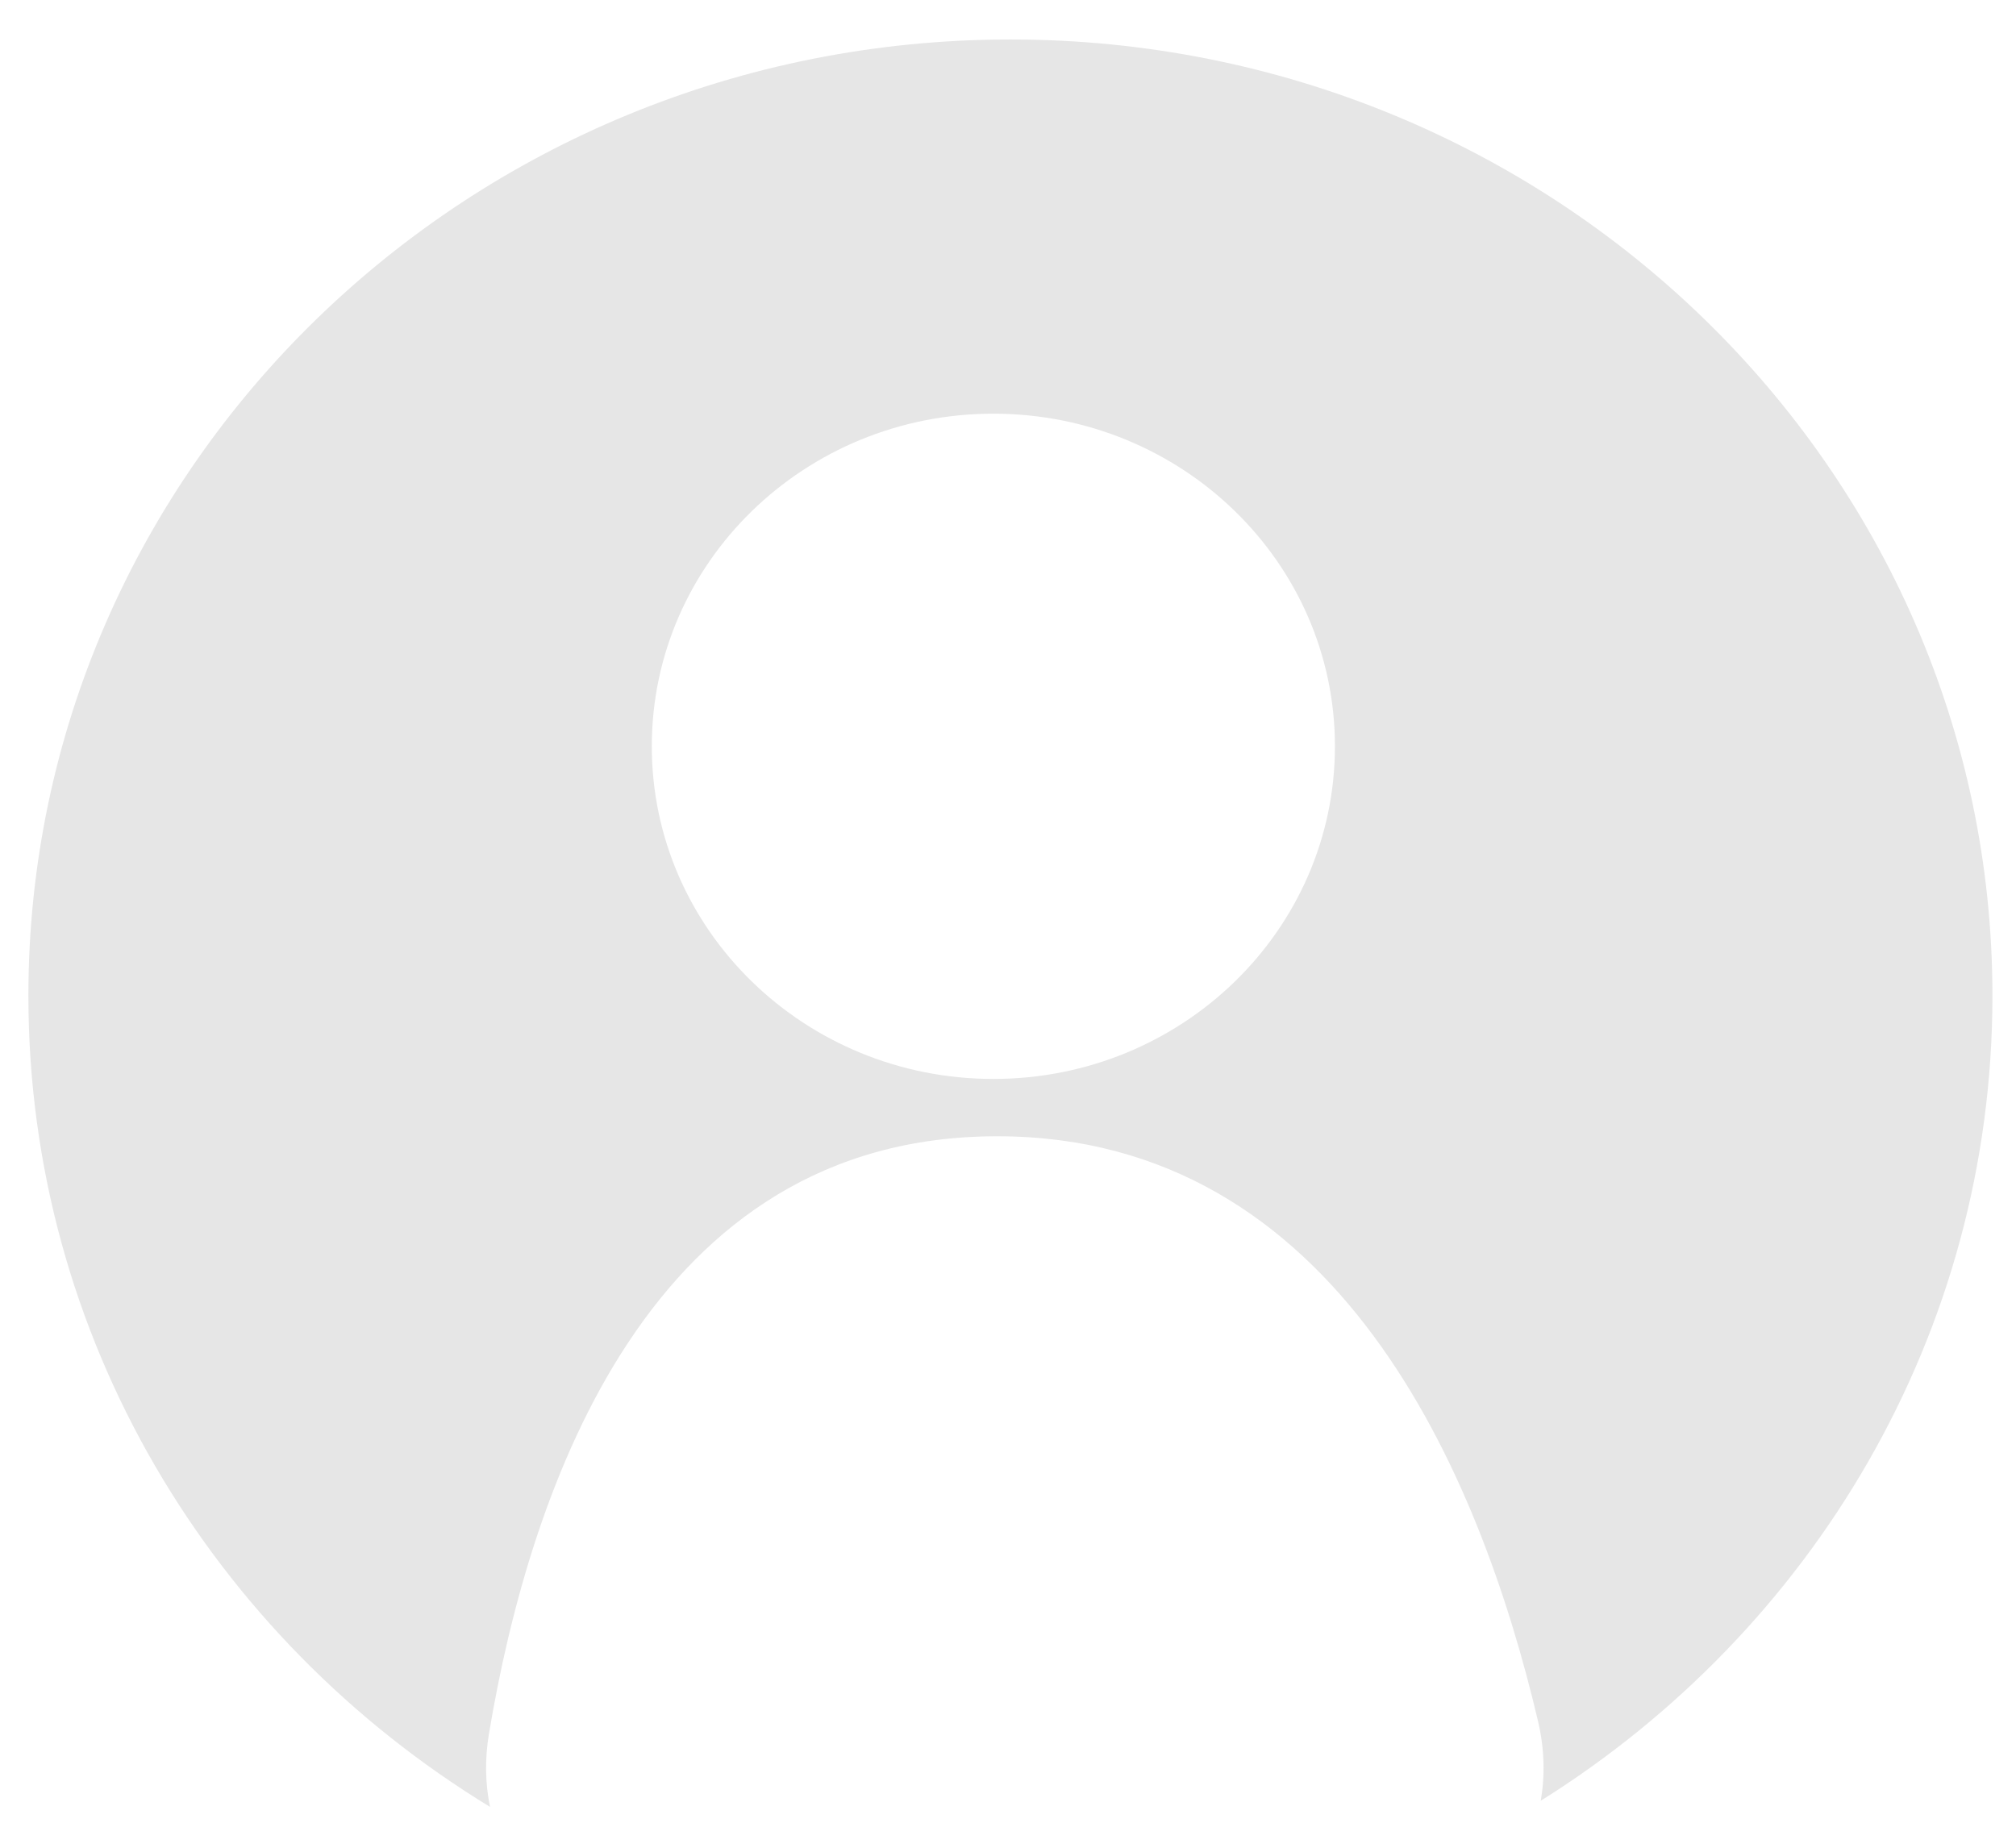 <svg width="48" height="44" viewBox="0 0 48 44" fill="none" xmlns="http://www.w3.org/2000/svg">
<path id="logo" fill-rule="evenodd" clip-rule="evenodd" d="M36.685 42.881C43.154 38.83 47.439 31.759 47.439 23.712C47.439 11.136 36.971 0.94 24.058 0.94C11.145 0.94 0.676 11.136 0.676 23.712C0.676 31.856 5.066 39.002 11.667 43.027C11.554 42.478 11.54 41.895 11.641 41.291C12.627 35.383 15.483 27.058 23.742 27.058C31.862 27.058 35.237 35.104 36.62 40.989C36.774 41.644 36.788 42.281 36.685 42.881ZM31.784 17.772C31.784 22.146 28.143 25.693 23.651 25.693C19.16 25.693 15.519 22.146 15.519 17.772C15.519 13.398 19.16 9.851 23.651 9.851C28.143 9.851 31.784 13.398 31.784 17.772Z" fill="#E6E6E6"/>
</svg>
